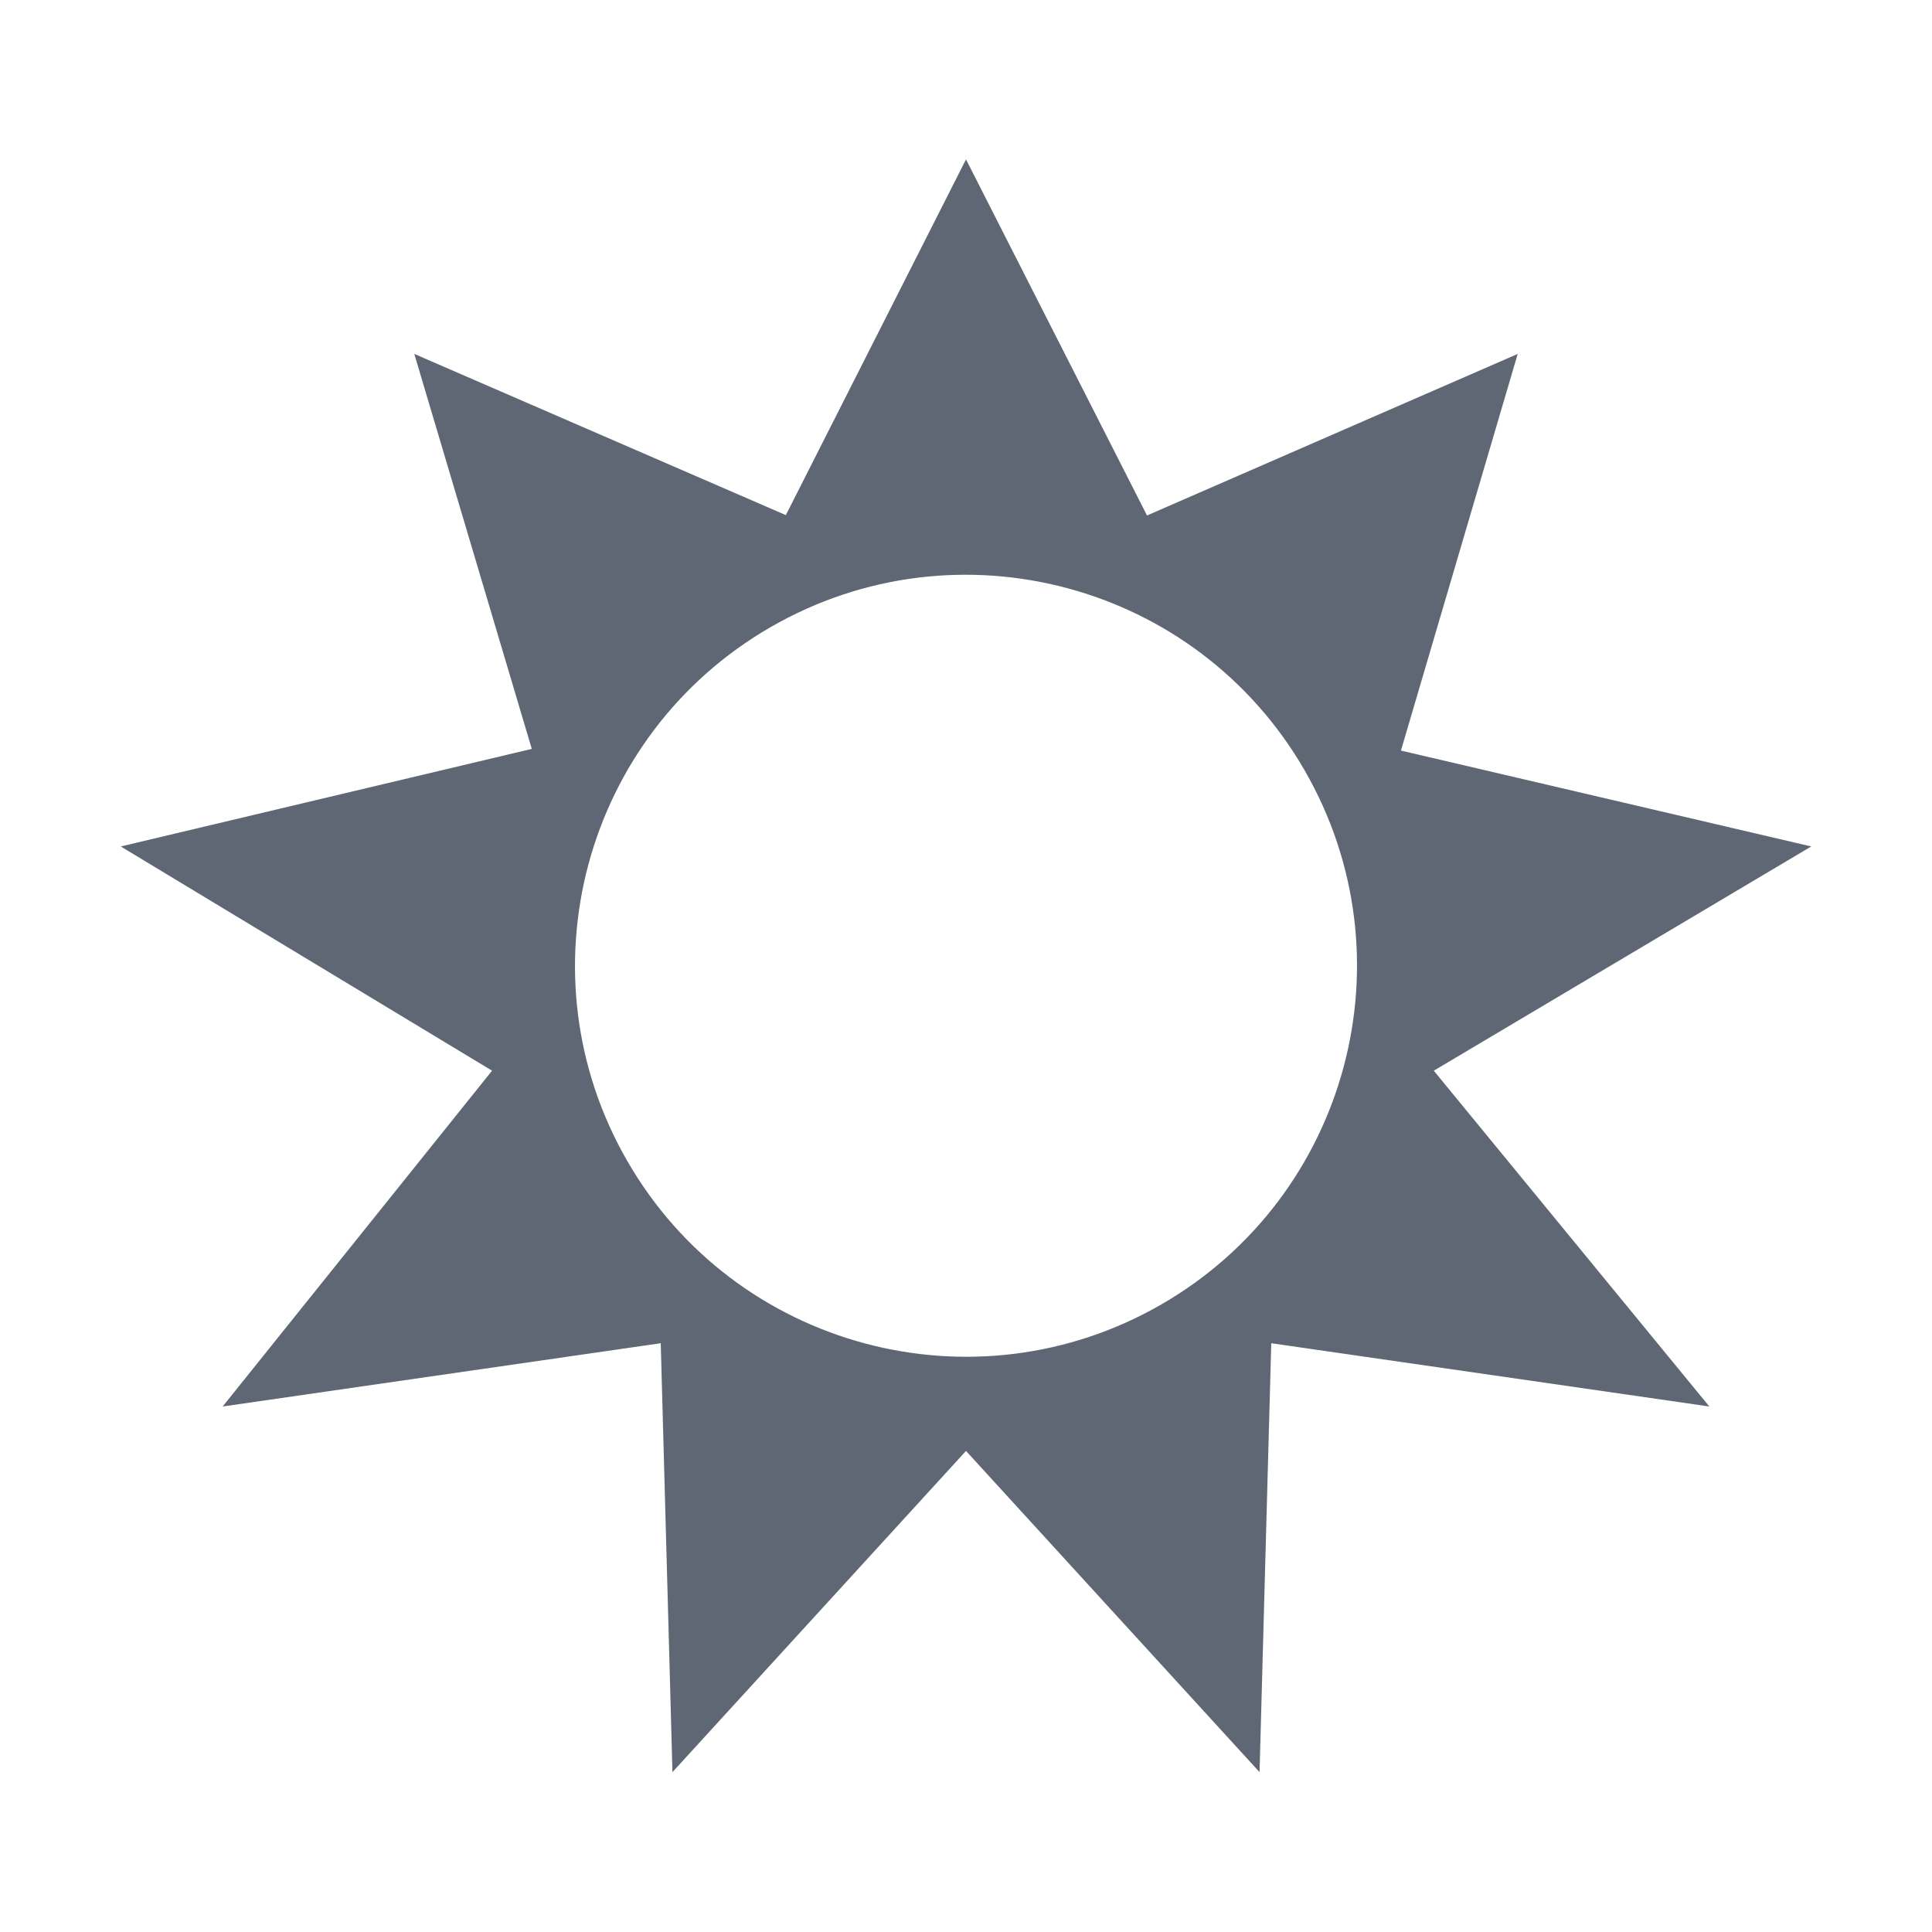 <svg width="16" height="16" viewBox="0 0 16 16" fill="none" xmlns="http://www.w3.org/2000/svg">
<path fill-rule="evenodd" clip-rule="evenodd" d="M8 1.32L9.499 4.269L12.569 2.931L11.602 6.216L15 7.01L11.874 8.867L14.156 11.648L10.528 11.124L10.431 14.676L8 12.016L5.569 14.676L5.472 11.124L1.844 11.648L4.075 8.867L1 7.01L4.404 6.202L3.431 2.931L6.508 4.266L8 1.32V1.32ZM9.619 10.802C8.07 11.696 6.09 11.165 5.196 9.617C4.302 8.068 4.833 6.088 6.381 5.194C7.93 4.3 9.91 4.831 10.804 6.379C11.698 7.928 11.167 9.908 9.619 10.802Z" fill="#5E6773"/>
</svg>
